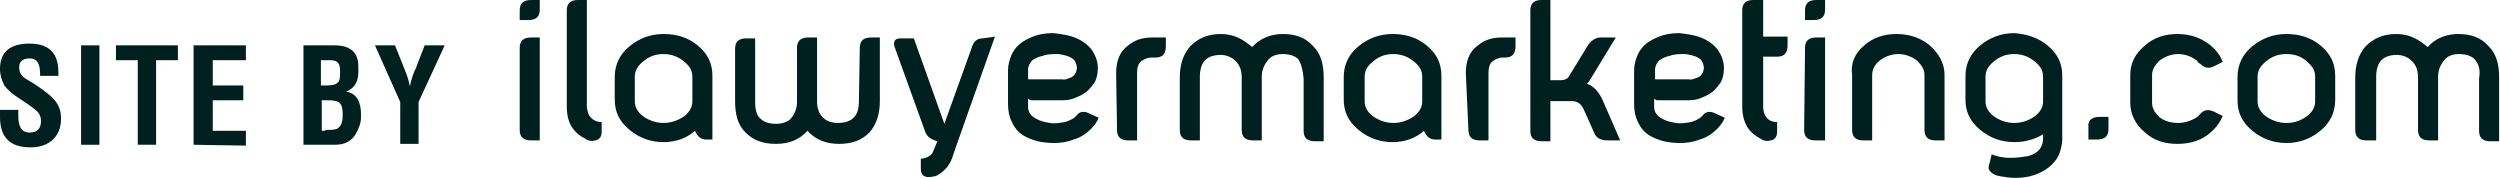 <?xml version="1.0" encoding="utf-8"?>
<!-- Generator: Adobe Illustrator 23.0.1, SVG Export Plug-In . SVG Version: 6.00 Build 0)  -->
<svg version="1.1" id="Layer_9" xmlns="http://www.w3.org/2000/svg" xmlns:xlink="http://www.w3.org/1999/xlink" x="0px" y="0px"
	 width="286.7px" height="20.4px" viewBox="0 0 286.7 20.4" style="enable-background:new 0 0 286.7 20.4;" xml:space="preserve">
<style type="text/css">
	.st0{fill:#FCB526;}
	.st1{fill:#001F1F;}
	.st2{fill:#FFFFFF;}
	.st3{fill:url(#Path_16_1_);}
	.st4{fill:#182D26;}
	.st5{fill-rule:evenodd;clip-rule:evenodd;fill:#153329;}
	.st6{fill:#1B312A;}
</style>
<g>
	<g>
		<path class="st1" d="M60.9,0h1v1.1c0,0.8-0.4,1.2-1.3,1.2h-1V1.2C59.6,0.4,60,0,60.9,0z M59.6,5.5c0-0.8,0.4-1.2,1.3-1.2h1v11.8
			h-1c-0.9,0-1.3-0.4-1.3-1.2V5.5z"/>
		<path class="st1" d="M67.9,13.6c0.3,0.3,0.7,0.4,1.1,0.4v1.1c0,0.5-0.2,0.9-0.7,1c-0.4,0.1-0.8,0.1-1.2-0.2
			c-0.6-0.3-1.1-0.7-1.5-1.3C65.2,14,65,13.2,65,12.2v-11C65,0.4,65.4,0,66.3,0h1v12.3C67.4,12.9,67.5,13.3,67.9,13.6z"/>
		<path class="st1" d="M80,5.2c1.2,1,1.7,2.1,1.7,3.5v7.3H81c-0.6,0-1-0.3-1.3-1c-1,0.9-2.3,1.3-3.6,1.3c-1.5,0-2.8-0.5-3.9-1.4
			c-1.2-1-1.7-2.1-1.7-3.5V8.8c0-1.4,0.6-2.6,1.7-3.5c1.1-0.9,2.4-1.4,3.9-1.4C77.6,3.9,78.9,4.3,80,5.2z M76.1,6.2
			c-1,0-1.7,0.3-2.4,0.9c-0.6,0.5-0.9,1-0.9,1.7v2.8c0,0.7,0.3,1.2,0.9,1.7c0.7,0.5,1.5,0.8,2.4,0.8c0.9,0,1.7-0.3,2.4-0.8
			c0.6-0.5,0.9-1,0.9-1.7V8.8c0-0.7-0.3-1.2-0.9-1.7C77.8,6.5,77,6.2,76.1,6.2z"/>
		<path class="st1" d="M98.6,5.5c0-0.8,0.4-1.2,1.3-1.2h1v7.3c0,1.5-0.4,2.7-1.2,3.6c-0.9,0.9-2,1.3-3.5,1.3s-2.7-0.5-3.6-1.5
			c-0.9,1-2.1,1.5-3.6,1.5c-1.5,0-2.6-0.4-3.5-1.3c-0.9-0.9-1.2-2.1-1.2-3.6v-6c0-0.8,0.4-1.2,1.3-1.2h1v7.3c0,0.9,0.2,1.6,0.6,1.9
			c0.4,0.4,1,0.6,1.8,0.6c0.7,0,1.3-0.2,1.7-0.6c0.4-0.5,0.7-1.1,0.7-1.9V5.5c0-0.8,0.4-1.2,1.3-1.2h1v7.3c0,0.8,0.2,1.4,0.7,1.9
			c0.4,0.4,1,0.6,1.7,0.6c0.8,0,1.4-0.2,1.8-0.6c0.4-0.4,0.6-1,0.6-1.9L98.6,5.5L98.6,5.5z"/>
		<path class="st1" d="M114.1,4.2l-4.6,13c-0.1,0.3-0.2,0.6-0.3,0.9c-0.1,0.3-0.2,0.5-0.4,0.8c-0.3,0.5-0.8,0.9-1.3,1.2
			c-0.4,0.2-0.9,0.2-1.2,0.2c-0.5-0.1-0.7-0.4-0.7-1v-1.1c0.3,0,0.5-0.1,0.8-0.2c0.3-0.2,0.5-0.3,0.6-0.6l0.5-1.2
			c-0.7-0.2-1.2-0.5-1.4-1.1l-3.5-9.7c-0.1-0.3-0.1-0.5,0-0.7s0.3-0.3,0.7-0.3h1.5l3.5,9.8h0l3.2-8.9c0.2-0.6,0.6-0.9,1.2-0.9
			L114.1,4.2L114.1,4.2z"/>
		<path class="st1" d="M123.7,4.5c0.6,0.3,1.1,0.7,1.5,1.2c0.4,0.6,0.7,1.3,0.7,2.1c0,0.6-0.1,1.2-0.4,1.7c-0.3,0.4-0.6,0.8-1,1.1
			c-0.4,0.3-0.9,0.5-1.4,0.7c-0.5,0.2-1,0.2-1.6,0.2h-2.8c-0.2,0-0.3,0-0.4,0c-0.2,0-0.3-0.1-0.4-0.2v1c0,0.5,0.3,1,0.9,1.3
			c0.5,0.3,1,0.4,1.6,0.5c0.5,0.1,1.1,0,1.7-0.1c0.4-0.1,0.8-0.3,1.1-0.5c0.1-0.1,0.2-0.2,0.3-0.3c0.3-0.4,0.8-0.5,1.4-0.2l1.1,0.5
			c-0.2,0.5-0.5,0.9-0.9,1.3c-0.5,0.5-1.2,1-2,1.2c-0.7,0.3-1.5,0.4-2.3,0.4c-0.7,0-1.3-0.1-1.8-0.2c-0.7-0.2-1.2-0.4-1.7-0.7
			c-0.6-0.4-1-0.9-1.3-1.6c-0.3-0.6-0.4-1.3-0.4-2V8c0-0.6,0.2-1.2,0.4-1.7c0.4-0.9,1.1-1.5,2-1.9c0.8-0.4,1.7-0.6,2.8-0.6
			C121.6,3.9,122.7,4,123.7,4.5z M122.8,8.9c0.4-0.2,0.6-0.5,0.7-1c0-0.4-0.1-0.8-0.4-1.1c-0.5-0.4-1.1-0.5-1.7-0.6
			c-0.7,0-1.3,0-1.8,0.2c-0.5,0.1-0.9,0.3-1.2,0.5c-0.3,0.3-0.5,0.7-0.5,1.1v1.1h3.9C122.1,9.2,122.5,9,122.8,8.9z"/>
		<path class="st1" d="M128,8.4c0-1.4,0.4-2.5,1.4-3.2c0.7-0.6,1.6-0.9,2.7-0.9h1.6v1c0,0.9-0.4,1.3-1.2,1.3H132
			c-0.4,0-0.8,0.2-1.1,0.4c-0.4,0.3-0.5,0.8-0.5,1.4v7.7h-1c-0.9,0-1.3-0.4-1.3-1.2L128,8.4L128,8.4z"/>
		<path class="st1" d="M148.9,6.8c-0.4-0.4-1-0.6-1.8-0.6c-0.7,0-1.3,0.2-1.7,0.7c-0.4,0.5-0.7,1.1-0.7,1.9v7.3h-1
			c-0.9,0-1.3-0.4-1.3-1.2v-6c0-0.8-0.2-1.4-0.7-1.9c-0.4-0.4-1-0.7-1.7-0.7c-0.8,0-1.4,0.2-1.8,0.6c-0.4,0.4-0.6,1.1-0.6,1.9v7.3
			h-1c-0.9,0-1.3-0.4-1.3-1.2v-6c0-1.5,0.4-2.7,1.2-3.6c0.9-0.9,2-1.4,3.5-1.4c1.2,0,2.2,0.4,3.1,1.1c0.1,0.1,0.3,0.2,0.5,0.4
			c0.2-0.2,0.3-0.3,0.4-0.4c0.8-0.7,1.9-1.1,3.1-1.1c1.5,0,2.6,0.4,3.5,1.4c0.9,0.9,1.2,2.1,1.2,3.6v7.3h-1c-0.9,0-1.3-0.4-1.3-1.2
			v-6C149.4,7.9,149.2,7.3,148.9,6.8z"/>
		<path class="st1" d="M163.6,5.2c1.2,1,1.7,2.1,1.7,3.5v7.3h-0.7c-0.6,0-1-0.3-1.3-1c-1,0.9-2.3,1.3-3.6,1.3
			c-1.5,0-2.8-0.5-3.9-1.4c-1.2-1-1.7-2.1-1.7-3.5V8.8c0-1.4,0.6-2.6,1.7-3.5c1.1-0.9,2.4-1.4,3.9-1.4
			C161.2,3.9,162.5,4.3,163.6,5.2z M159.8,6.2c-1,0-1.7,0.3-2.4,0.9c-0.6,0.5-0.9,1-0.9,1.7v2.8c0,0.7,0.3,1.2,0.9,1.7
			c0.7,0.5,1.5,0.8,2.4,0.8s1.7-0.3,2.4-0.8c0.6-0.5,0.9-1,0.9-1.7V8.8c0-0.7-0.3-1.2-0.9-1.7C161.5,6.5,160.7,6.2,159.8,6.2z"/>
		<path class="st1" d="M168.1,8.4c0-1.4,0.4-2.5,1.4-3.2c0.7-0.6,1.6-0.9,2.7-0.9h1.6v1c0,0.9-0.4,1.3-1.2,1.3h-0.3
			c-0.4,0-0.8,0.2-1.1,0.4c-0.4,0.3-0.5,0.8-0.5,1.4v7.7h-1c-0.9,0-1.3-0.4-1.3-1.2L168.1,8.4L168.1,8.4z"/>
		<path class="st1" d="M175.5,1.2c0-0.8,0.4-1.2,1.3-1.2h1v9.2h0.9c0.5,0,0.9,0,1.2-0.4l2.2-3.6c0.3-0.5,0.9-0.9,1.4-0.9h1.8
			l-2.8,4.6c-0.2,0.3-0.3,0.5-0.5,0.7c0.8,0.3,1.4,1,1.8,1.9l2,4.6h-1.5c-0.7,0-1.2-0.3-1.4-0.7l-1.3-2.9c-0.3-0.6-0.7-0.9-1.3-0.9
			h-2.5v4.6h-1c-0.9,0-1.3-0.4-1.3-1.2L175.5,1.2L175.5,1.2z"/>
		<path class="st1" d="M195.5,4.5c0.6,0.3,1.1,0.7,1.5,1.2c0.4,0.6,0.7,1.3,0.7,2.1c0,0.6-0.1,1.2-0.4,1.7c-0.3,0.4-0.6,0.8-1,1.1
			c-0.4,0.3-0.9,0.5-1.4,0.7c-0.5,0.2-1,0.2-1.6,0.2h-2.8c-0.2,0-0.3,0-0.4,0c-0.2,0-0.3-0.1-0.4-0.2v1c0,0.5,0.3,1,0.9,1.3
			c0.5,0.3,1,0.4,1.6,0.5c0.5,0.1,1.1,0,1.7-0.1c0.4-0.1,0.8-0.3,1.1-0.5c0.1-0.1,0.2-0.2,0.3-0.3c0.3-0.4,0.8-0.5,1.4-0.2l1.1,0.5
			c-0.2,0.5-0.5,0.9-0.9,1.3c-0.5,0.5-1.2,1-2,1.2c-0.7,0.3-1.5,0.4-2.3,0.4c-0.7,0-1.3-0.1-1.8-0.2c-0.7-0.2-1.2-0.4-1.7-0.7
			c-0.6-0.4-1-0.9-1.3-1.6c-0.3-0.6-0.4-1.3-0.4-2V8c0-0.6,0.2-1.2,0.4-1.7c0.4-0.9,1.1-1.5,2-1.9c0.8-0.4,1.7-0.6,2.8-0.6
			C193.4,3.9,194.5,4,195.5,4.5z M194.7,8.9c0.4-0.2,0.6-0.5,0.7-1c0-0.4-0.1-0.8-0.4-1.1c-0.5-0.4-1.1-0.5-1.7-0.6
			c-0.7,0-1.3,0-1.8,0.2c-0.5,0.1-0.9,0.3-1.2,0.5c-0.3,0.3-0.5,0.7-0.5,1.1v1.1h3.9C194,9.2,194.3,9,194.7,8.9z"/>
		<path class="st1" d="M205,4.2v1c0,0.9-0.4,1.3-1.2,1.3h-1.6v5.7c0,0.6,0.2,1.1,0.5,1.4c0.3,0.3,0.7,0.4,1.1,0.4v1.1
			c0,0.5-0.2,0.9-0.7,1c-0.4,0.1-0.8,0.1-1.2-0.2c-0.6-0.3-1.1-0.7-1.5-1.3c-0.4-0.7-0.6-1.4-0.6-2.4v-11c0-0.8,0.4-1.2,1.3-1.2h1.1
			v4.2H205z"/>
		<path class="st1" d="M208.3,0h1v1.1c0,0.8-0.4,1.2-1.3,1.2h-1V1.2C207,0.4,207.4,0,208.3,0z M207,5.5c0-0.8,0.4-1.2,1.3-1.2h1
			v11.8h-1.1c-0.9,0-1.3-0.4-1.3-1.2L207,5.5L207,5.5z"/>
		<path class="st1" d="M213.8,5.2c1-0.9,2.3-1.3,3.7-1.3c1.4,0,2.7,0.4,3.8,1.3c1.1,1,1.7,2.1,1.7,3.4v7.5h-1
			c-0.9,0-1.3-0.4-1.3-1.2V8.6c0-0.6-0.3-1.1-0.8-1.6c-0.6-0.5-1.4-0.8-2.2-0.8s-1.6,0.3-2.2,0.8c-0.5,0.4-0.8,1-0.8,1.6v7.5h-1
			c-0.9,0-1.3-0.4-1.3-1.2V8.6C212.2,7.3,212.7,6.1,213.8,5.2z"/>
		<path class="st1" d="M234.8,5.2c1.2,1,1.7,2.1,1.7,3.5v7.2c0,0.7-0.2,1.4-0.4,1.9c-0.6,1.2-1.7,1.9-2.9,2.3
			c-0.6,0.2-1.3,0.3-2.1,0.3c-0.6,0-1.2-0.1-1.8-0.2c-0.5-0.1-0.9-0.3-1.1-0.6c-0.2-0.2-0.2-0.5,0-1l0.2-0.9
			c0.5,0.2,1.2,0.4,2.1,0.4c0.8,0,1.5-0.1,2.1-0.2c1.1-0.3,1.7-1,1.7-2v-0.5c-1,0.6-2.1,0.9-3.3,0.9c-1.5,0-2.8-0.5-3.9-1.4
			c-1.2-1-1.7-2.1-1.7-3.5V8.7c0-1.4,0.6-2.6,1.7-3.5c1.1-0.9,2.4-1.4,3.9-1.4C232.4,3.9,233.7,4.3,234.8,5.2z M231,6.2
			c-1,0-1.7,0.3-2.4,0.9c-0.6,0.5-0.9,1-0.9,1.7v2.8c0,0.7,0.3,1.2,0.9,1.7c0.7,0.5,1.5,0.8,2.4,0.8s1.7-0.3,2.4-0.8
			c0.6-0.5,0.9-1,0.9-1.7V8.8c0-0.7-0.3-1.2-0.9-1.7C232.7,6.5,231.9,6.2,231,6.2z"/>
		<path class="st1" d="M240.8,13.4h1v1.4c0,0.8-0.4,1.2-1.3,1.2h-1v-1.4C239.4,13.8,239.9,13.4,240.8,13.4z"/>
		<path class="st1" d="M244.3,8.6c0-1.3,0.5-2.4,1.7-3.4c1-0.9,2.3-1.3,3.7-1.3s2.7,0.4,3.8,1.3c0.6,0.5,1.1,1.1,1.4,1.9l-1,0.5
			c-0.6,0.3-1.1,0.2-1.6-0.3C252.1,7.2,252,7.1,252,7c-0.6-0.5-1.4-0.8-2.2-0.8s-1.6,0.3-2.2,0.8c-0.5,0.5-0.8,1-0.8,1.6v3.2
			c0,0.6,0.3,1.1,0.8,1.6c0.6,0.5,1.4,0.7,2.2,0.7s1.6-0.3,2.2-0.7c0.1-0.1,0.2-0.2,0.3-0.3c0.4-0.5,0.9-0.6,1.6-0.3l1,0.5
			c-0.3,0.7-0.7,1.3-1.4,1.9c-1,0.9-2.3,1.3-3.8,1.3c-1.5,0-2.7-0.4-3.7-1.3c-1.1-0.9-1.7-2.1-1.7-3.4V8.6z"/>
		<path class="st1" d="M266.1,5.2c1.2,1,1.7,2.1,1.7,3.5v2.8c0,1.4-0.6,2.6-1.7,3.5c-1.1,0.9-2.4,1.4-3.9,1.4
			c-1.5,0-2.8-0.5-3.9-1.4c-1.2-1-1.7-2.1-1.7-3.5V8.8c0-1.4,0.6-2.6,1.7-3.5c1.1-0.9,2.4-1.4,3.9-1.4C263.7,3.9,265,4.3,266.1,5.2z
			 M262.2,6.2c-1,0-1.7,0.3-2.4,0.9c-0.6,0.5-0.9,1-0.9,1.7v2.8c0,0.7,0.3,1.2,0.9,1.7c0.7,0.5,1.5,0.8,2.4,0.8c1,0,1.7-0.3,2.4-0.8
			c0.6-0.5,0.9-1,0.9-1.7V8.8c0-0.7-0.3-1.2-0.9-1.7C264,6.5,263.2,6.2,262.2,6.2z"/>
		<path class="st1" d="M283.8,6.8c-0.4-0.4-1-0.6-1.8-0.6c-0.7,0-1.3,0.2-1.7,0.7c-0.4,0.5-0.7,1.1-0.7,1.9v7.3h-1
			c-0.9,0-1.3-0.4-1.3-1.2v-6c0-0.8-0.2-1.4-0.7-1.9c-0.4-0.4-1-0.7-1.7-0.7c-0.8,0-1.4,0.2-1.8,0.6c-0.4,0.4-0.6,1.1-0.6,1.9v7.3
			h-1.1c-0.9,0-1.3-0.4-1.3-1.2v-6c0-1.5,0.4-2.7,1.2-3.6c0.9-0.9,2-1.4,3.5-1.4c1.2,0,2.2,0.4,3.1,1.1c0.1,0.1,0.3,0.2,0.5,0.4
			c0.2-0.2,0.3-0.3,0.4-0.4c0.8-0.7,1.9-1.1,3.1-1.1c1.5,0,2.6,0.4,3.5,1.4c0.9,0.9,1.2,2.1,1.2,3.6v7.3h-1c-0.9,0-1.3-0.4-1.3-1.2
			v-6C284.5,7.9,284.2,7.3,283.8,6.8z"/>
	</g>
	<g>
		<path class="st1" d="M4.6,8.7c0-1-0.1-2-1.2-2c-0.7,0-1.2,0.3-1.2,1c0,0.9,0.5,1.2,1.2,1.6c0.7,0.4,2,1.3,2.6,1.9
			c0.7,0.7,1,1.4,1,2.4c0,2.1-1.4,3.3-3.5,3.3c-2.6,0-3.5-1.4-3.5-3.5v-0.8h2.1v0.7c0,1.1,0.3,1.9,1.3,1.9c0.9,0,1.3-0.5,1.3-1.3
			c0-0.7-0.3-1.1-0.9-1.5c-1.1-0.9-2.5-1.5-3.3-2.6C0.2,9.2,0,8.6,0,7.9C0,6,1.1,5,3.4,5c3.4,0,3.3,2.6,3.3,3.7H4.6z"/>
		<path class="st1" d="M9.3,16.6V5.2h2.1v11.4L9.3,16.6L9.3,16.6z"/>
		<path class="st1" d="M13.3,5.2h7.1v1.7h-2.5v9.7h-2.1V6.9h-2.5L13.3,5.2L13.3,5.2z"/>
		<path class="st1" d="M22.2,16.6V5.2h6v1.7h-3.8v2.9h3.5v1.7h-3.5v3.5h3.8v1.7L22.2,16.6L22.2,16.6z"/>
		<path class="st1" d="M34.8,16.6V5.2h3.4c0.9,0,1.8,0.1,2.4,0.8c0.5,0.6,0.5,1.3,0.5,2.1c0,1-0.2,1.9-1.4,2.4v0
			c1.2,0.2,1.7,1.2,1.7,2.6c0,0.5,0,0.9-0.2,1.4c-0.5,1.4-1.3,2.1-2.8,2.1L34.8,16.6L34.8,16.6z M37.3,9.8c0.5,0,1.2,0,1.5-0.4
			C39,9.2,39,8.7,39,8.2c0-0.9-0.2-1.3-1.2-1.3h-1v2.9L37.3,9.8L37.3,9.8z M37.3,14.9c0.4,0,0.9,0,1.3-0.1c0.6-0.3,0.7-1,0.7-1.6
			c0-1.2-0.2-1.7-1.6-1.7h-0.8v3.5H37.3L37.3,14.9z"/>
		<path class="st1" d="M46.5,8.2c0.2,0.5,0.4,1.1,0.5,1.7h0c0.2-0.9,0.4-1.5,0.7-2.1l1-2.6h2.3l-3,6.5v4.8h-2.1v-4.8L43,5.2h2.3
			L46.5,8.2z"/>
	</g>
</g>
</svg>
